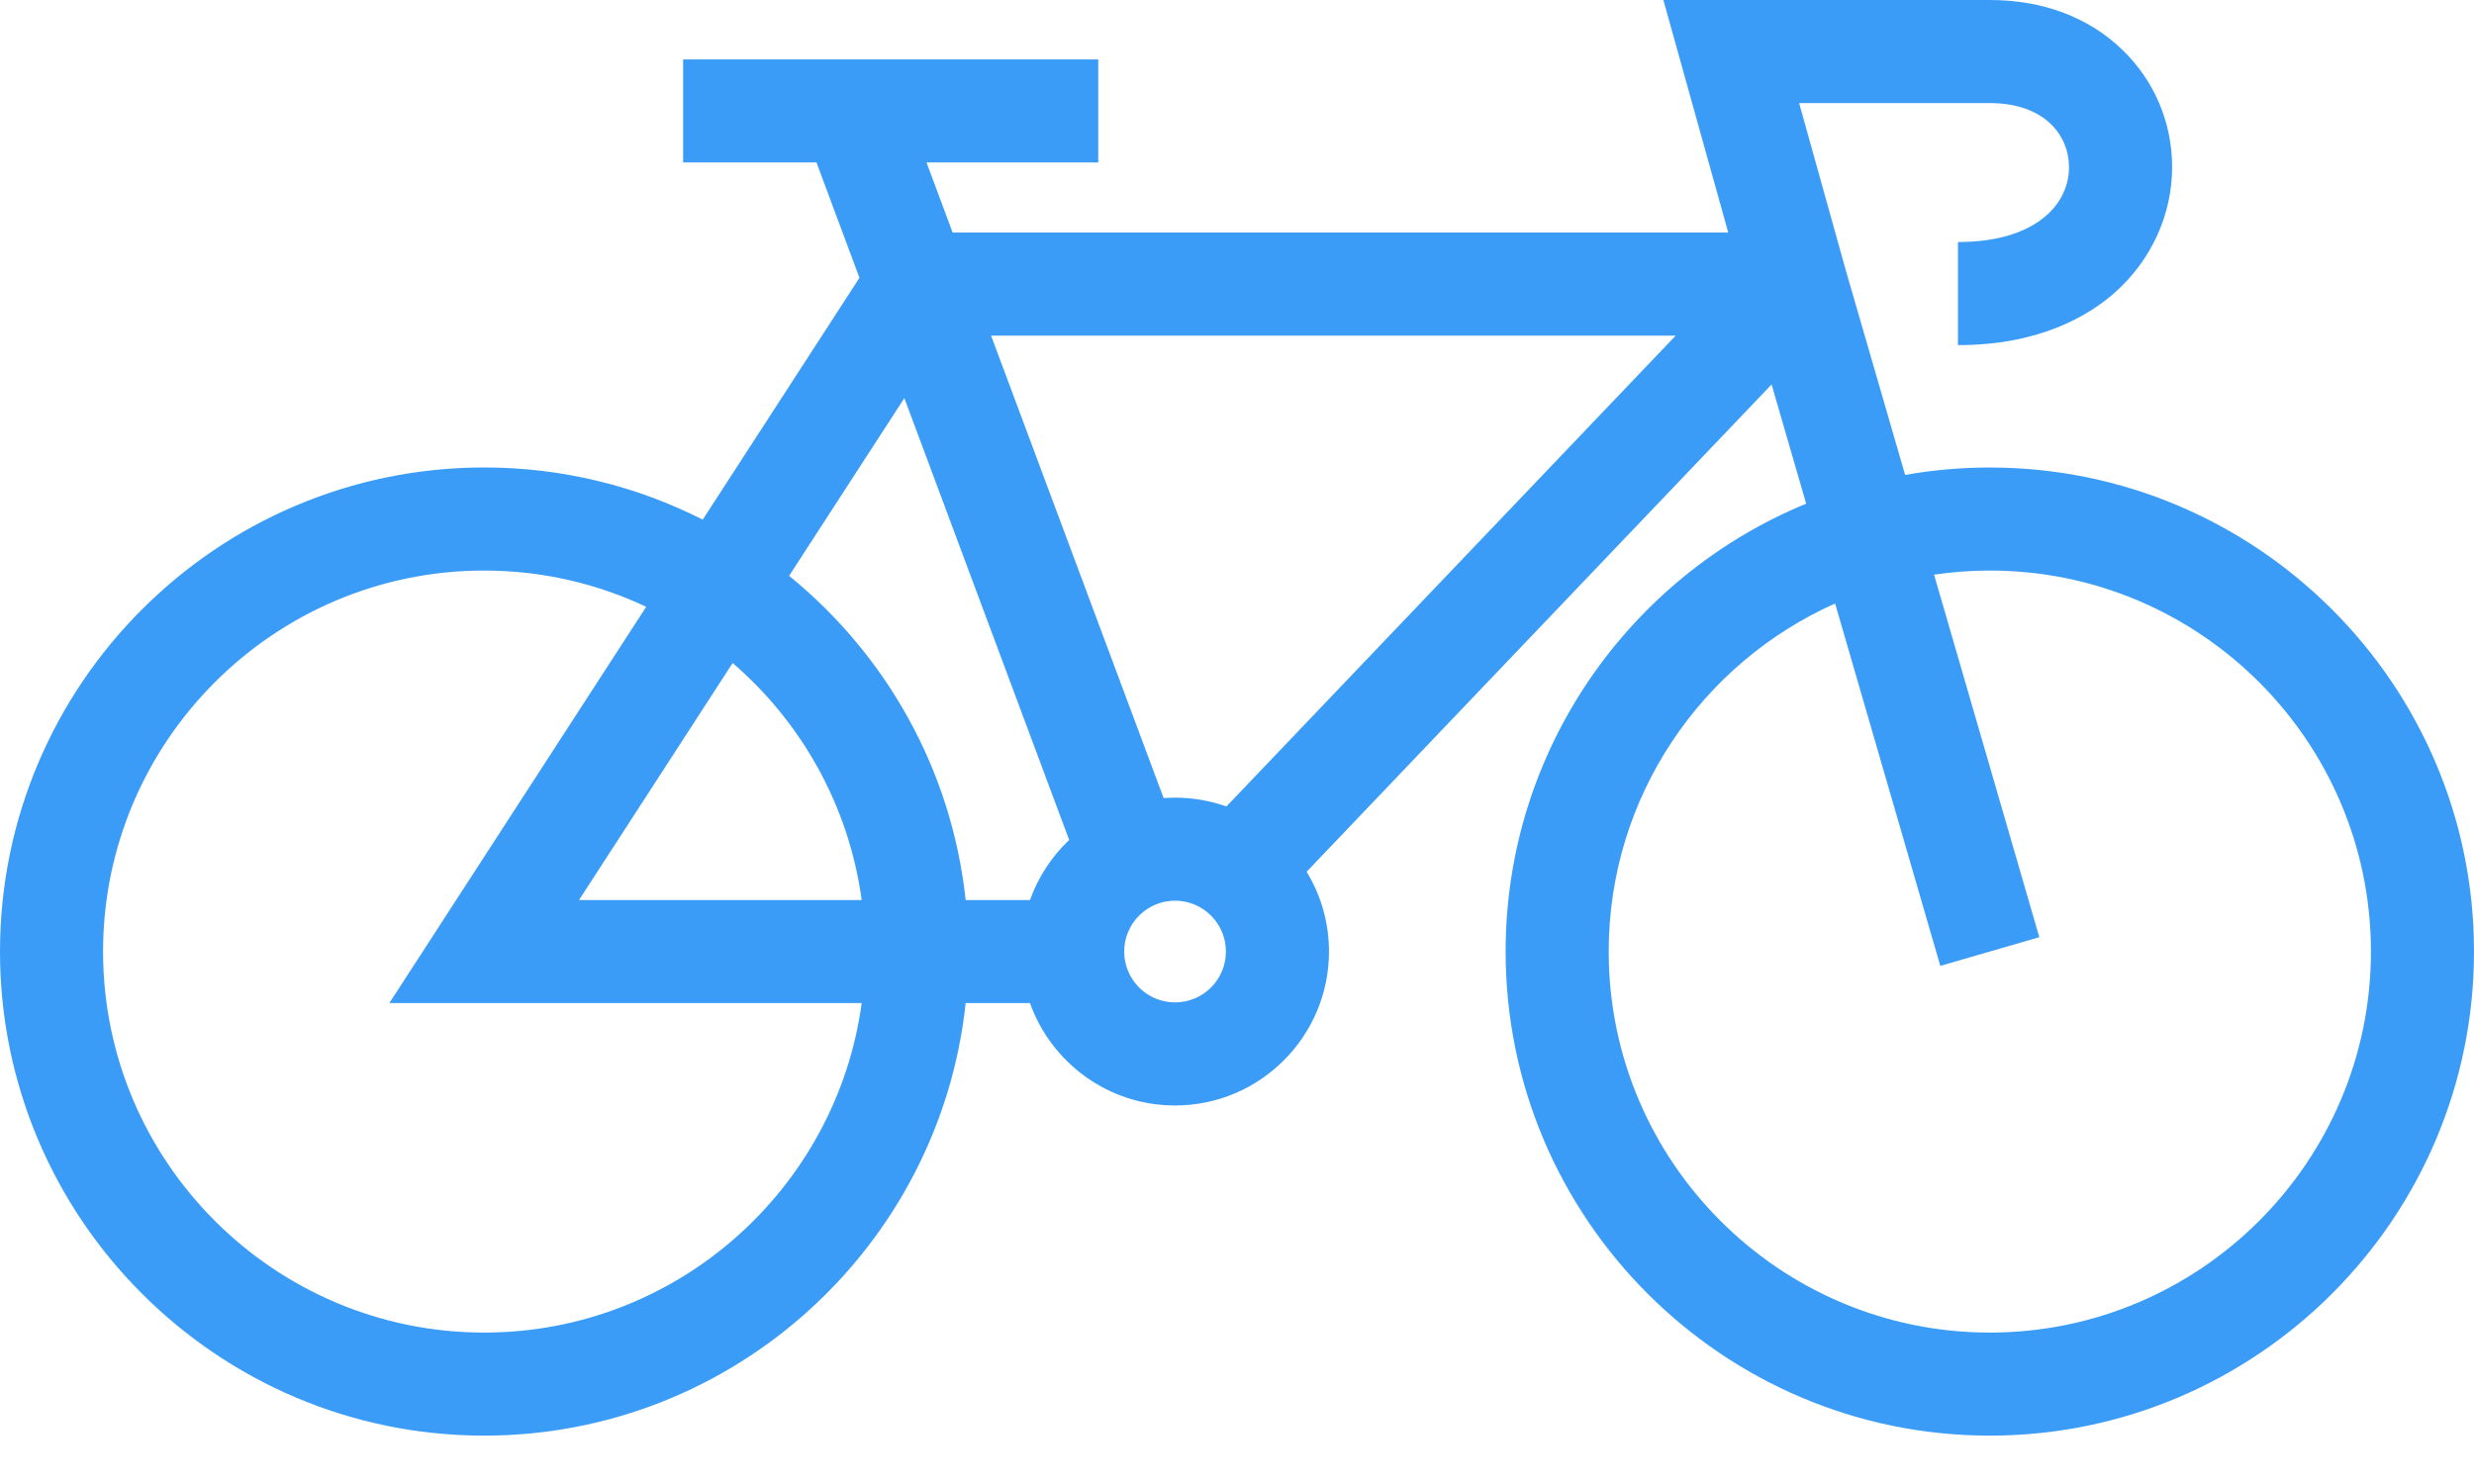 <svg width="50" height="30" viewBox="0 0 50 30" fill="none" xmlns="http://www.w3.org/2000/svg">
<path d="M40.214 9.451C39.631 9.451 39.059 9.502 38.503 9.601L37.303 5.462L36.361 2.084H40.214C41.32 2.084 41.815 2.735 41.815 3.38C41.815 3.747 41.655 4.092 41.363 4.351C40.965 4.706 40.345 4.893 39.571 4.893V6.977C41.204 6.977 42.2 6.395 42.748 5.908C43.479 5.257 43.899 4.336 43.899 3.38C43.899 2.484 43.547 1.646 42.908 1.021C42.225 0.353 41.293 0 40.214 0H33.617L34.928 4.701H19.253L18.725 3.284H22.196V1.201H13.806V3.284H16.501L17.37 5.616L14.202 10.505C12.875 9.831 11.374 9.45 9.786 9.45C4.39 9.451 0 13.84 0 19.236C0 24.632 4.39 29.022 9.786 29.022C14.829 29.022 18.994 25.186 19.516 20.278H20.816C21.246 21.483 22.397 22.348 23.748 22.348C25.463 22.348 26.859 20.952 26.859 19.236C26.859 18.646 26.694 18.093 26.407 17.623L35.804 7.772L36.503 10.182C32.942 11.647 30.429 15.153 30.429 19.236C30.429 24.632 34.819 29.022 40.214 29.022C45.61 29.022 50 24.632 50 19.236C50 13.84 45.61 9.451 40.214 9.451ZM33.866 6.785L24.786 16.303C24.461 16.188 24.112 16.125 23.748 16.125C23.67 16.125 23.593 16.129 23.517 16.134L20.03 6.785H33.866V6.785ZM18.277 8.048L21.608 16.98C21.256 17.314 20.982 17.729 20.816 18.195H19.516C19.235 15.558 17.903 13.23 15.948 11.641L18.277 8.048ZM17.415 18.195H11.702L14.807 13.403C16.198 14.602 17.156 16.288 17.415 18.195ZM9.786 26.939C5.539 26.939 2.083 23.483 2.083 19.236C2.083 14.989 5.539 11.534 9.786 11.534C10.956 11.534 12.066 11.798 13.06 12.267L7.869 20.278H17.415C16.905 24.034 13.679 26.939 9.786 26.939ZM23.748 20.264C23.181 20.264 22.72 19.803 22.72 19.236C22.72 18.669 23.181 18.208 23.748 18.208C24.315 18.208 24.776 18.669 24.776 19.236C24.776 19.803 24.315 20.264 23.748 20.264ZM40.214 26.939C35.967 26.939 32.512 23.483 32.512 19.236C32.512 16.102 34.395 13.401 37.088 12.2L39.214 19.526L41.215 18.946L39.088 11.617C39.456 11.563 39.832 11.534 40.215 11.534C44.462 11.534 47.917 14.989 47.917 19.236C47.917 23.483 44.462 26.939 40.214 26.939Z" fill="#3B9CF7"/>
</svg>

